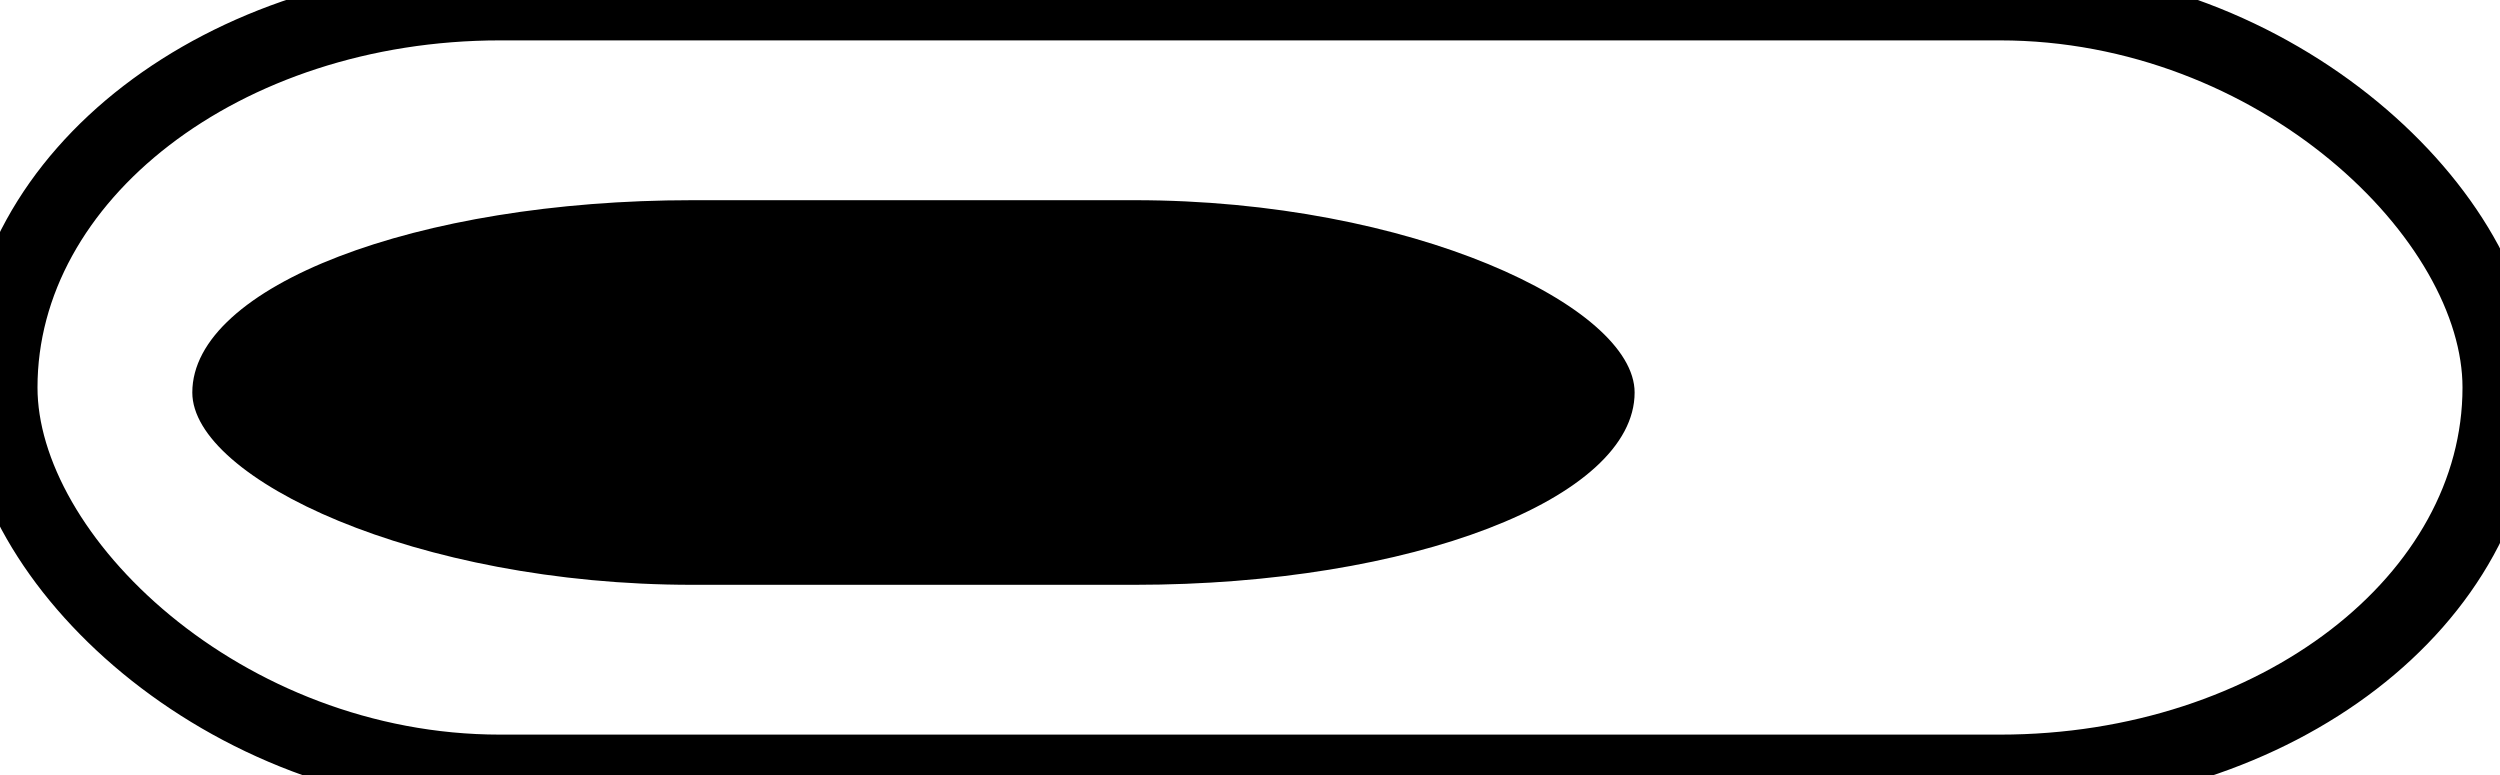 <?xml version="1.0" encoding="UTF-8" standalone="no"?>
<svg width="500px" height="155px" viewBox="0 0 500 155" version="1.1" xmlns="http://www.w3.org/2000/svg" xmlns:xlink="http://www.w3.org/1999/xlink" xmlns:sketch="http://www.bohemiancoding.com/sketch/ns">
    <!-- Generator: Sketch Beta 3.3 (11751) - http://www.bohemiancoding.com/sketch -->
    <title>icon-font_47_ProgressBar</title>
    <desc>Created with Sketch Beta.</desc>
    <defs></defs>
    <g id="Page-1" stroke="none" stroke-width="1" fill="none" fill-rule="evenodd" sketch:type="MSPage">
        <g id="icon-font_47_ProgressBar" sketch:type="MSLayerGroup" transform="translate(0, 0.577)">
            <rect id="Rectangle-109" stroke="#000000" stroke-width="15" sketch:type="MSShapeGroup" x="0" y="0" width="500" height="153.846" rx="100"></rect>
            <rect id="Rectangle-110" fill="#000000" sketch:type="MSShapeGroup" x="38.462" y="39.462" width="288.462" height="76.923" rx="100"></rect>
        </g>
    </g>
</svg>